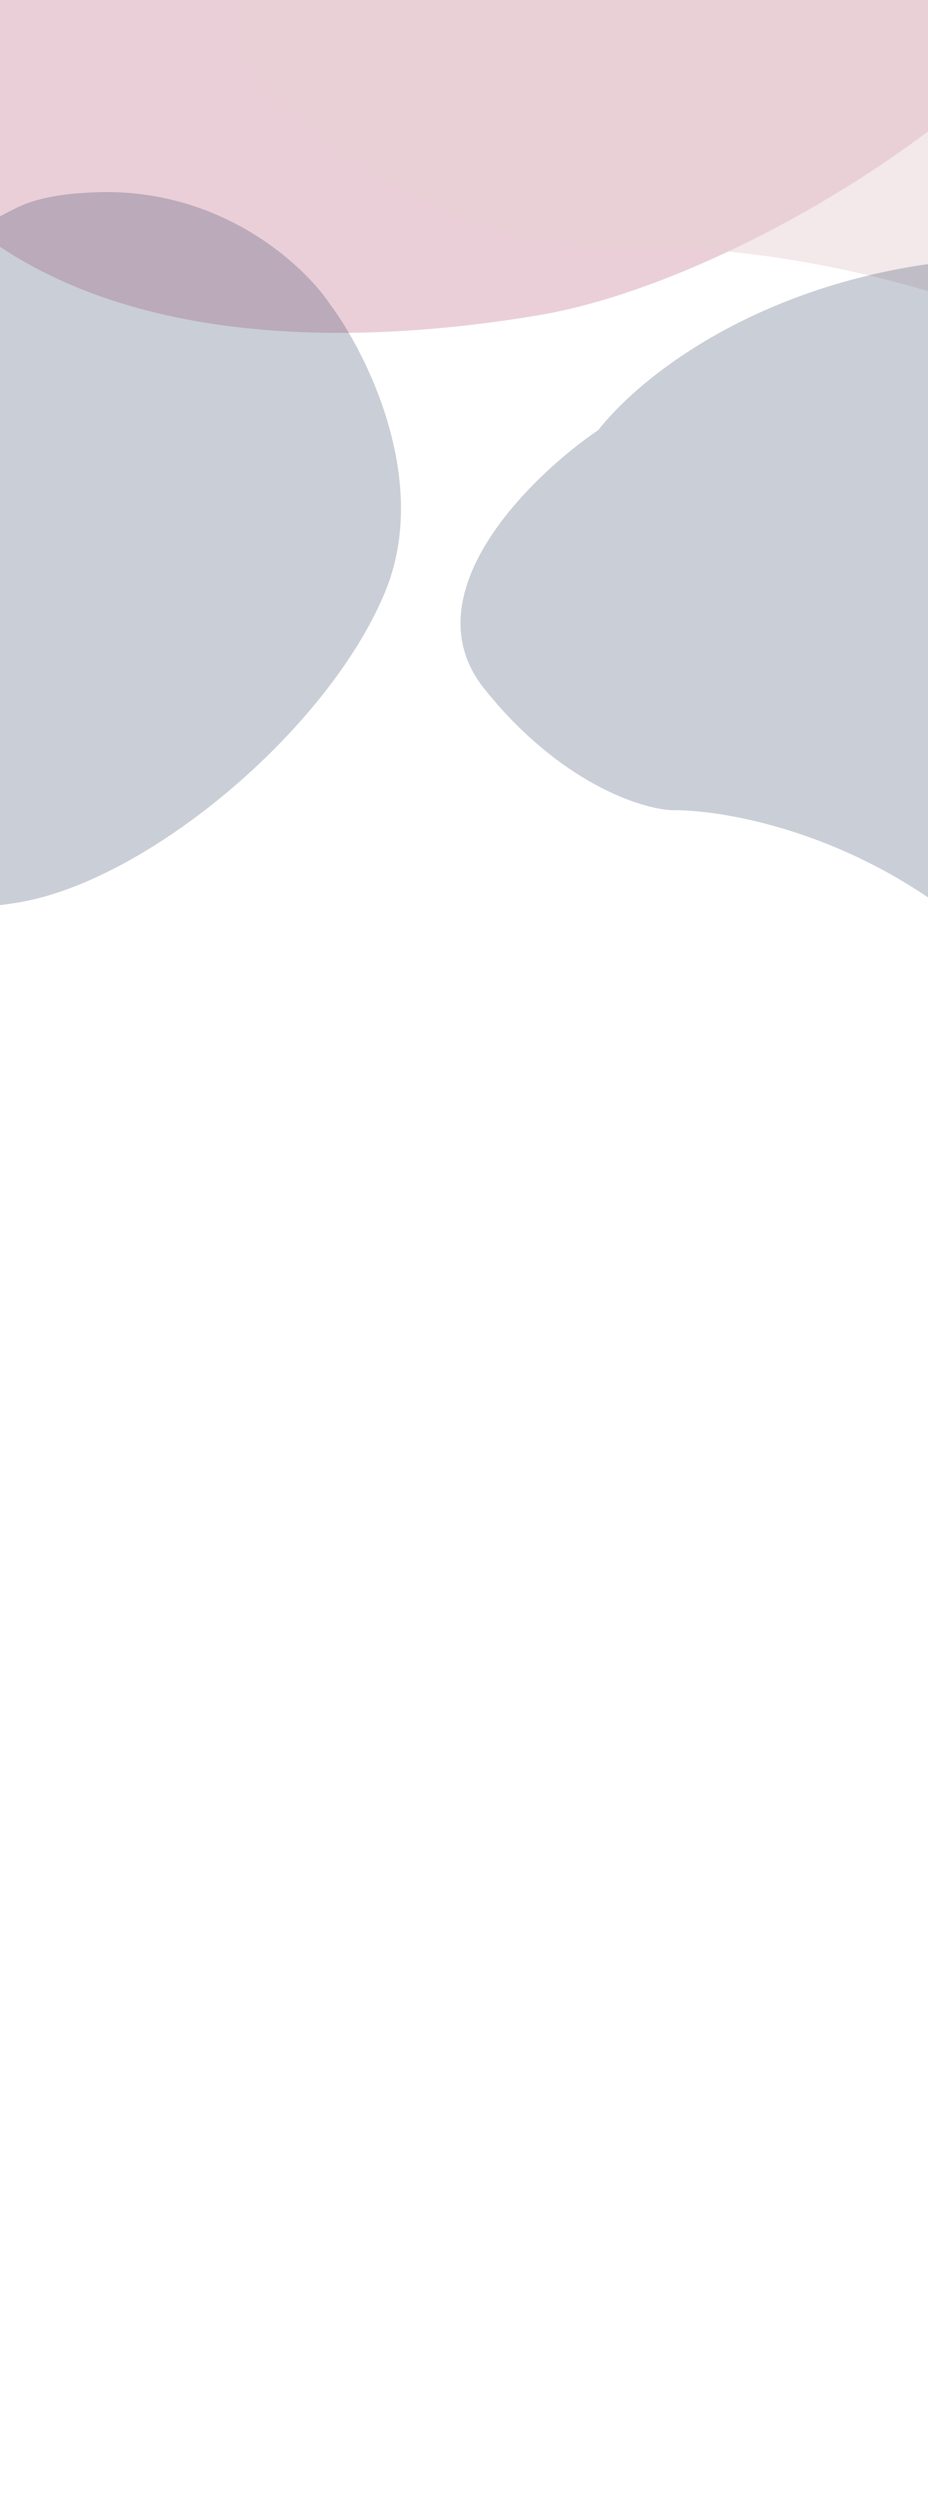 <svg width="393" height="1058" viewBox="0 0 393 1058" fill="none" xmlns="http://www.w3.org/2000/svg">
<g clip-path="url(#clip0_1969_1268)">
<g filter="url(#filter0_f_1969_1268)">
<path d="M97.209 -139.614C-51.669 -157.778 -150.859 -103.691 -181.844 -74.378C-214.128 -56.8 -270.767 -14.101 -239.052 16.071C-207.337 46.244 -171.283 53.343 -157.22 53.121C-129.453 51.539 -60.971 58.28 -9.178 97.897C55.564 147.417 152.387 146.094 227.937 133.434C303.487 120.774 413.824 54.093 451.497 -2.175C481.635 -47.189 449.766 -94.917 430.064 -113.154C416.505 -127.51 371.518 -154.652 300.045 -148.379C210.704 -140.537 283.305 -116.909 97.209 -139.614Z" fill="#D6A0B2" fill-opacity="0.5"/>
</g>
<g filter="url(#filter1_f_1969_1268)">
<path d="M-108.977 76.897C-220.595 46.939 -290.401 98.774 -311.352 128.437C-334.074 145.28 -373.121 187.694 -347.531 222.607C-321.942 257.52 -294.725 267.704 -284.315 268.432C-263.839 268.629 -212.607 280.659 -171.482 327.199C-120.077 385.375 -48.39 390.61 6.745 382.082C61.88 373.553 139.083 308.824 163.135 250.385C182.376 203.634 155.463 149.667 139.601 128.528C128.56 112.022 93.341 79.481 40.788 81.363C-24.903 83.715 30.546 114.345 -108.977 76.897Z" fill="#2D3E63" fill-opacity="0.25"/>
</g>
<g filter="url(#filter2_f_1969_1268)">
<path d="M694.878 -227.417C438.334 -258.717 267.411 -165.516 214.017 -115.003C158.386 -84.713 60.787 -11.135 115.438 40.858C170.088 92.851 232.216 105.084 256.449 104.701C304.297 101.976 422.305 113.591 511.555 181.858C623.116 267.192 789.961 264.913 920.148 243.097C1050.33 221.281 1240.47 106.377 1305.38 9.417C1357.32 -68.151 1302.4 -150.396 1268.45 -181.822C1245.09 -206.559 1167.57 -253.331 1044.4 -242.521C890.452 -229.007 1015.56 -188.292 694.878 -227.417Z" fill="#E9D3D7" fill-opacity="0.5"/>
</g>
<g filter="url(#filter3_f_1969_1268)">
<path d="M512.161 117.683C370.829 85.778 280.757 147.249 253.387 181.973C224.07 201.948 173.367 251.815 205.101 291.488C236.834 331.161 271.228 342.262 284.458 342.854C310.511 342.593 375.423 355.251 426.649 407.969C490.682 473.867 581.787 478.198 652.156 467.044C722.525 455.89 822.317 379.366 854.318 311.366C879.919 256.966 846.955 195.341 827.273 171.329C813.616 152.548 769.571 115.842 702.647 119.265C618.992 123.545 688.827 157.565 512.161 117.683Z" fill="#2D3E63" fill-opacity="0.25"/>
</g>
</g>
<defs>
<filter id="filter0_f_1969_1268" x="-408.389" y="-309.305" width="1032.27" height="610.172" filterUnits="userSpaceOnUse" color-interpolation-filters="sRGB">
<feFlood flood-opacity="0" result="BackgroundImageFix"/>
<feBlend mode="normal" in="SourceGraphic" in2="BackgroundImageFix" result="shape"/>
<feGaussianBlur stdDeviation="80" result="effect1_foregroundBlur_1969_1268"/>
</filter>
<filter id="filter1_f_1969_1268" x="-515.916" y="-92.119" width="845.724" height="637.424" filterUnits="userSpaceOnUse" color-interpolation-filters="sRGB">
<feFlood flood-opacity="0" result="BackgroundImageFix"/>
<feBlend mode="normal" in="SourceGraphic" in2="BackgroundImageFix" result="shape"/>
<feGaussianBlur stdDeviation="80" result="effect1_foregroundBlur_1969_1268"/>
</filter>
<filter id="filter2_f_1969_1268" x="-60.652" y="-404.116" width="1547.38" height="820.022" filterUnits="userSpaceOnUse" color-interpolation-filters="sRGB">
<feFlood flood-opacity="0" result="BackgroundImageFix"/>
<feBlend mode="normal" in="SourceGraphic" in2="BackgroundImageFix" result="shape"/>
<feGaussianBlur stdDeviation="80" result="effect1_foregroundBlur_1969_1268"/>
</filter>
<filter id="filter3_f_1969_1268" x="35.018" y="-51.22" width="988.655" height="683.014" filterUnits="userSpaceOnUse" color-interpolation-filters="sRGB">
<feFlood flood-opacity="0" result="BackgroundImageFix"/>
<feBlend mode="normal" in="SourceGraphic" in2="BackgroundImageFix" result="shape"/>
<feGaussianBlur stdDeviation="80" result="effect1_foregroundBlur_1969_1268"/>
</filter>
<clipPath id="clip0_1969_1268">
<rect width="393" height="1063" fill="white" transform="translate(0 -5)"/>
</clipPath>
</defs>
</svg>
